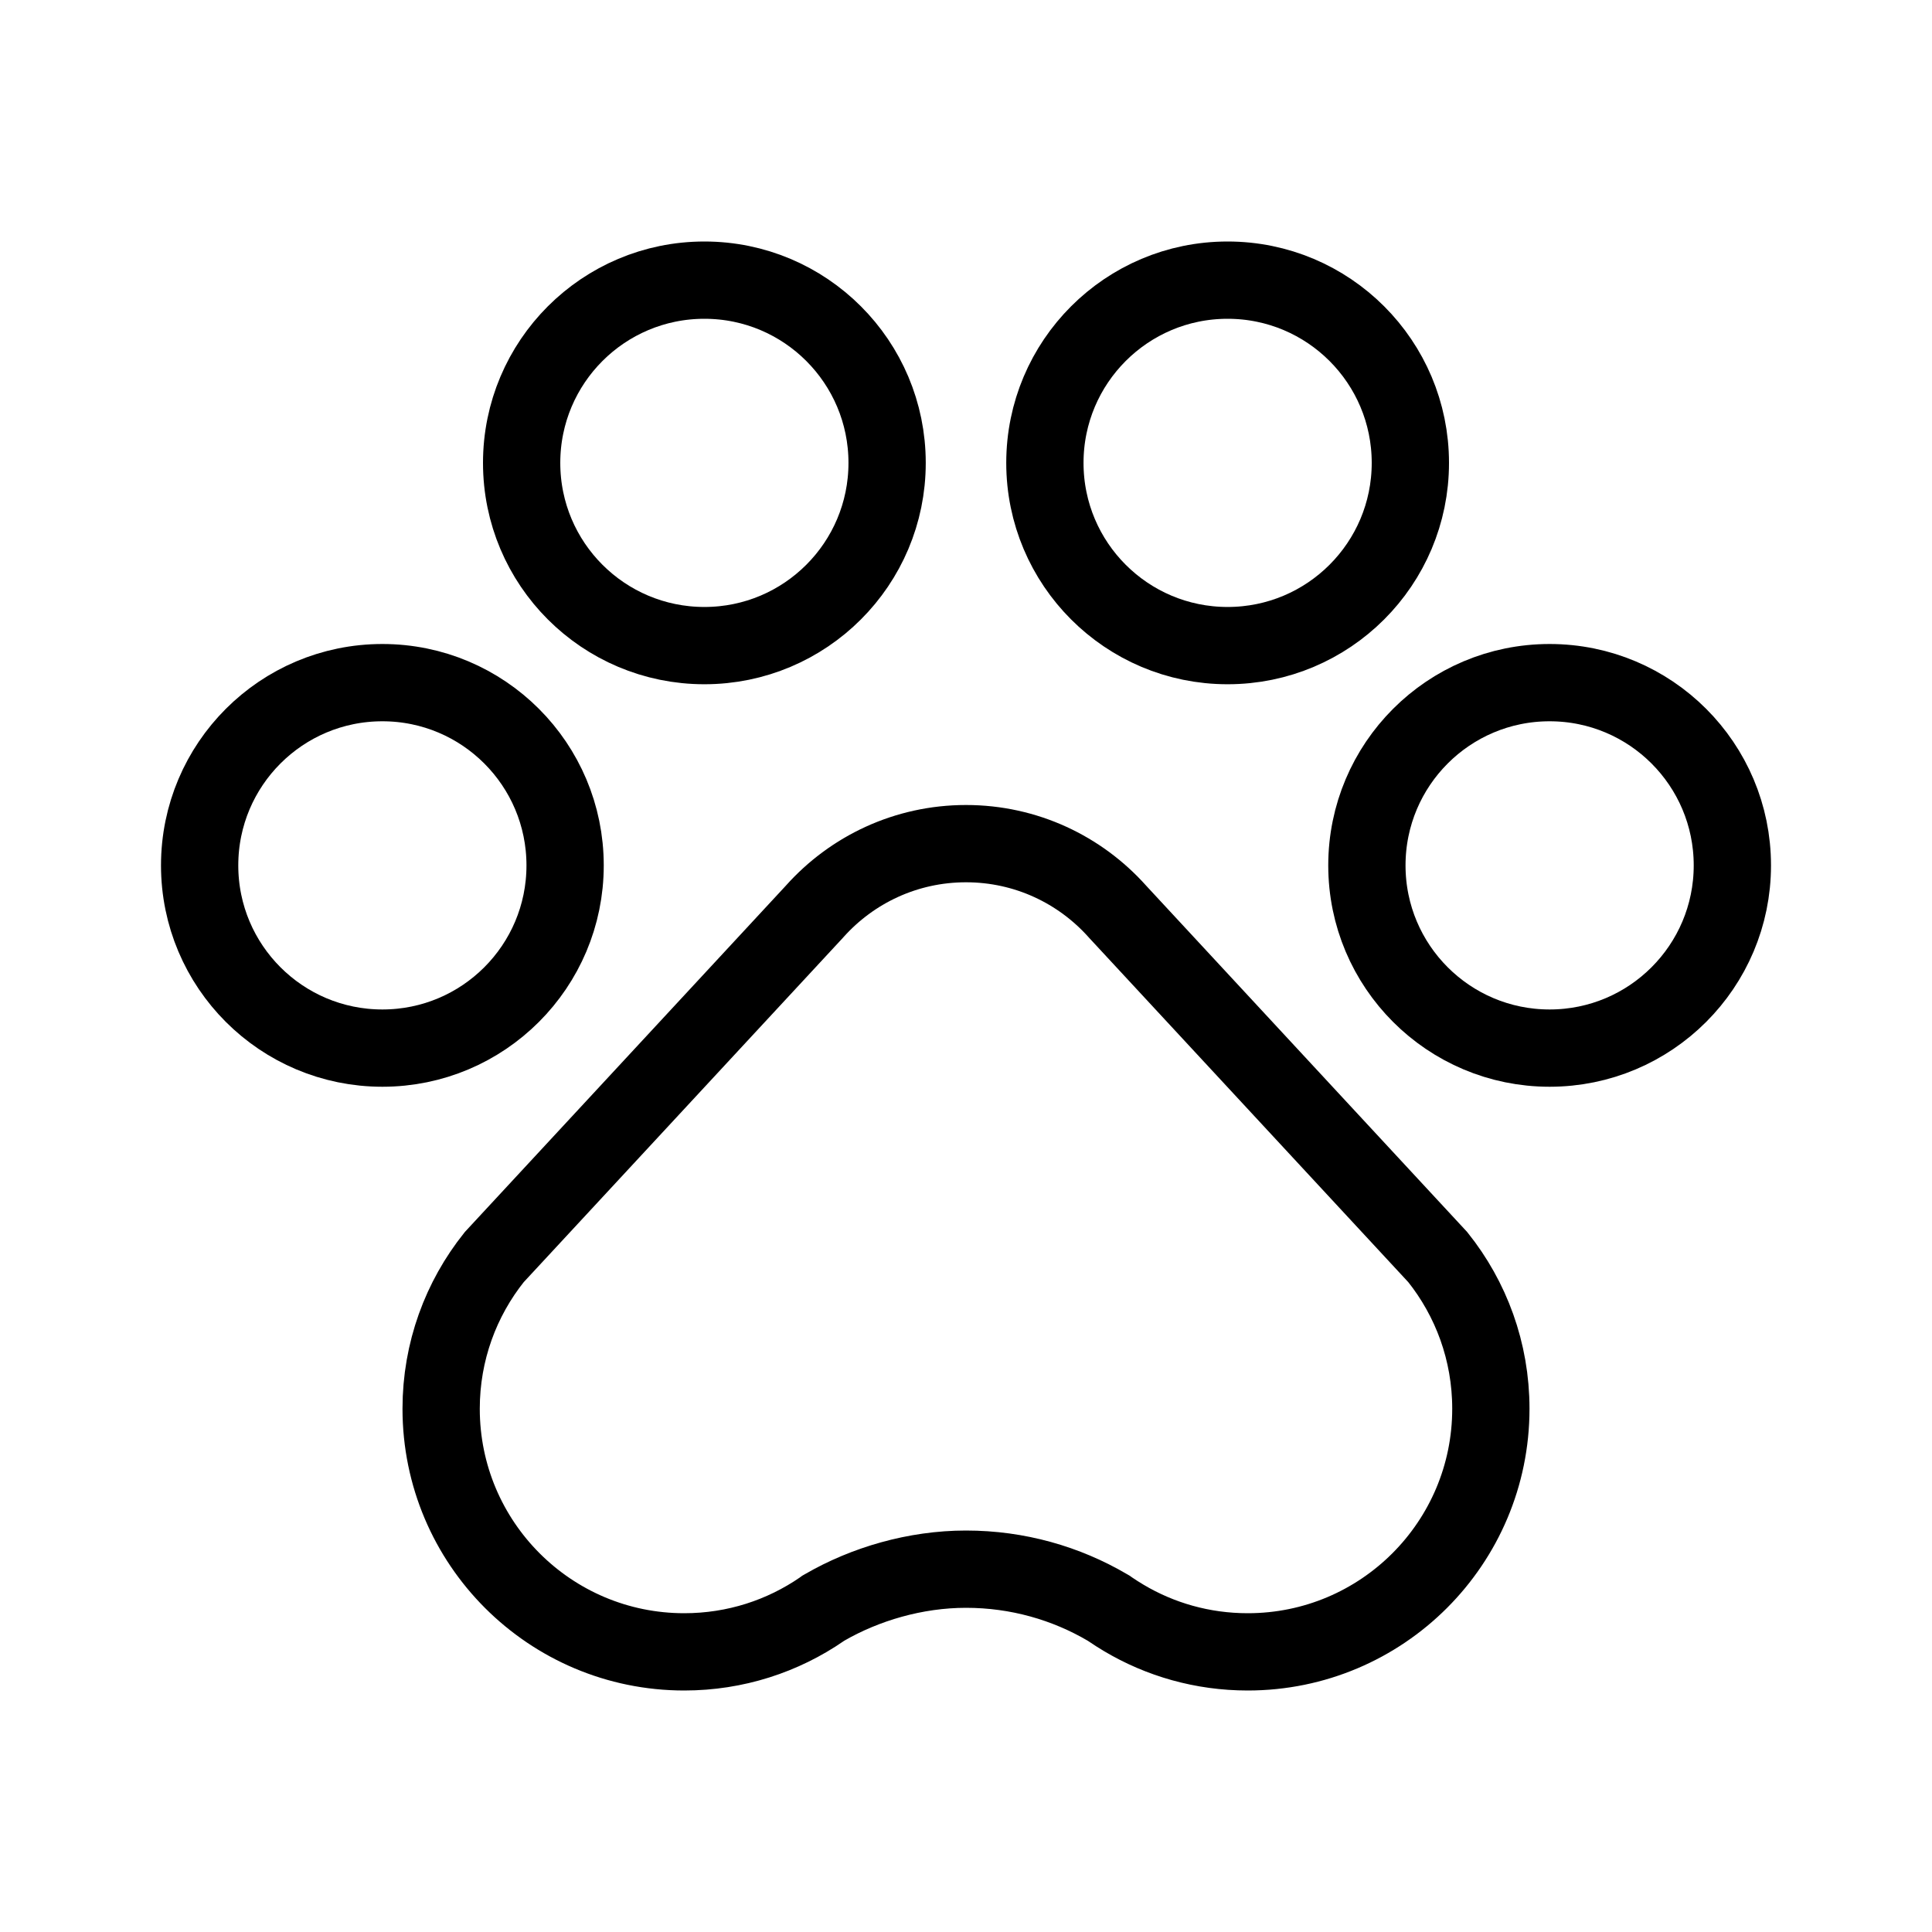 <svg width="30" height="30" viewBox="0 0 30 30" fill="none" xmlns="http://www.w3.org/2000/svg">
<path d="M12.645 14.158L12.645 14.158L12.652 14.15C13.23 13.505 14.067 13.1 15 13.1C15.933 13.1 16.77 13.505 17.348 14.15L17.348 14.15L17.355 14.158L22.326 19.521C22.842 20.167 23.15 20.984 23.15 21.875C23.15 23.96 21.46 25.65 19.375 25.65C18.671 25.65 18.013 25.458 17.45 25.123C17.377 25.079 17.305 25.034 17.235 24.986L17.217 24.973L17.198 24.962C16.553 24.583 15.801 24.366 15 24.366C14.215 24.366 13.434 24.596 12.805 24.96L12.784 24.972L12.765 24.986C12.157 25.405 11.42 25.65 10.625 25.65C8.54 25.65 6.85 23.96 6.85 21.875C6.85 20.984 7.158 20.167 7.674 19.521L12.645 14.158ZM13.775 7.188C13.775 8.755 12.505 10.025 10.938 10.025C9.37 10.025 8.1 8.755 8.1 7.188C8.1 5.62 9.37 4.35 10.938 4.35C12.505 4.35 13.775 5.62 13.775 7.188ZM19.062 10.025C17.495 10.025 16.225 8.755 16.225 7.188C16.225 5.62 17.495 4.35 19.062 4.35C20.63 4.35 21.9 5.62 21.9 7.188C21.9 8.755 20.63 10.025 19.062 10.025ZM8.775 13.438C8.775 15.005 7.505 16.275 5.938 16.275C4.37 16.275 3.1 15.005 3.1 13.438C3.1 11.87 4.37 10.6 5.938 10.6C7.505 10.6 8.775 11.87 8.775 13.438ZM24.062 16.275C22.495 16.275 21.225 15.005 21.225 13.438C21.225 11.87 22.495 10.6 24.062 10.6C25.63 10.6 26.9 11.87 26.9 13.438C26.9 15.005 25.63 16.275 24.062 16.275Z" stroke="black" stroke-width="1.2"/>
</svg>
